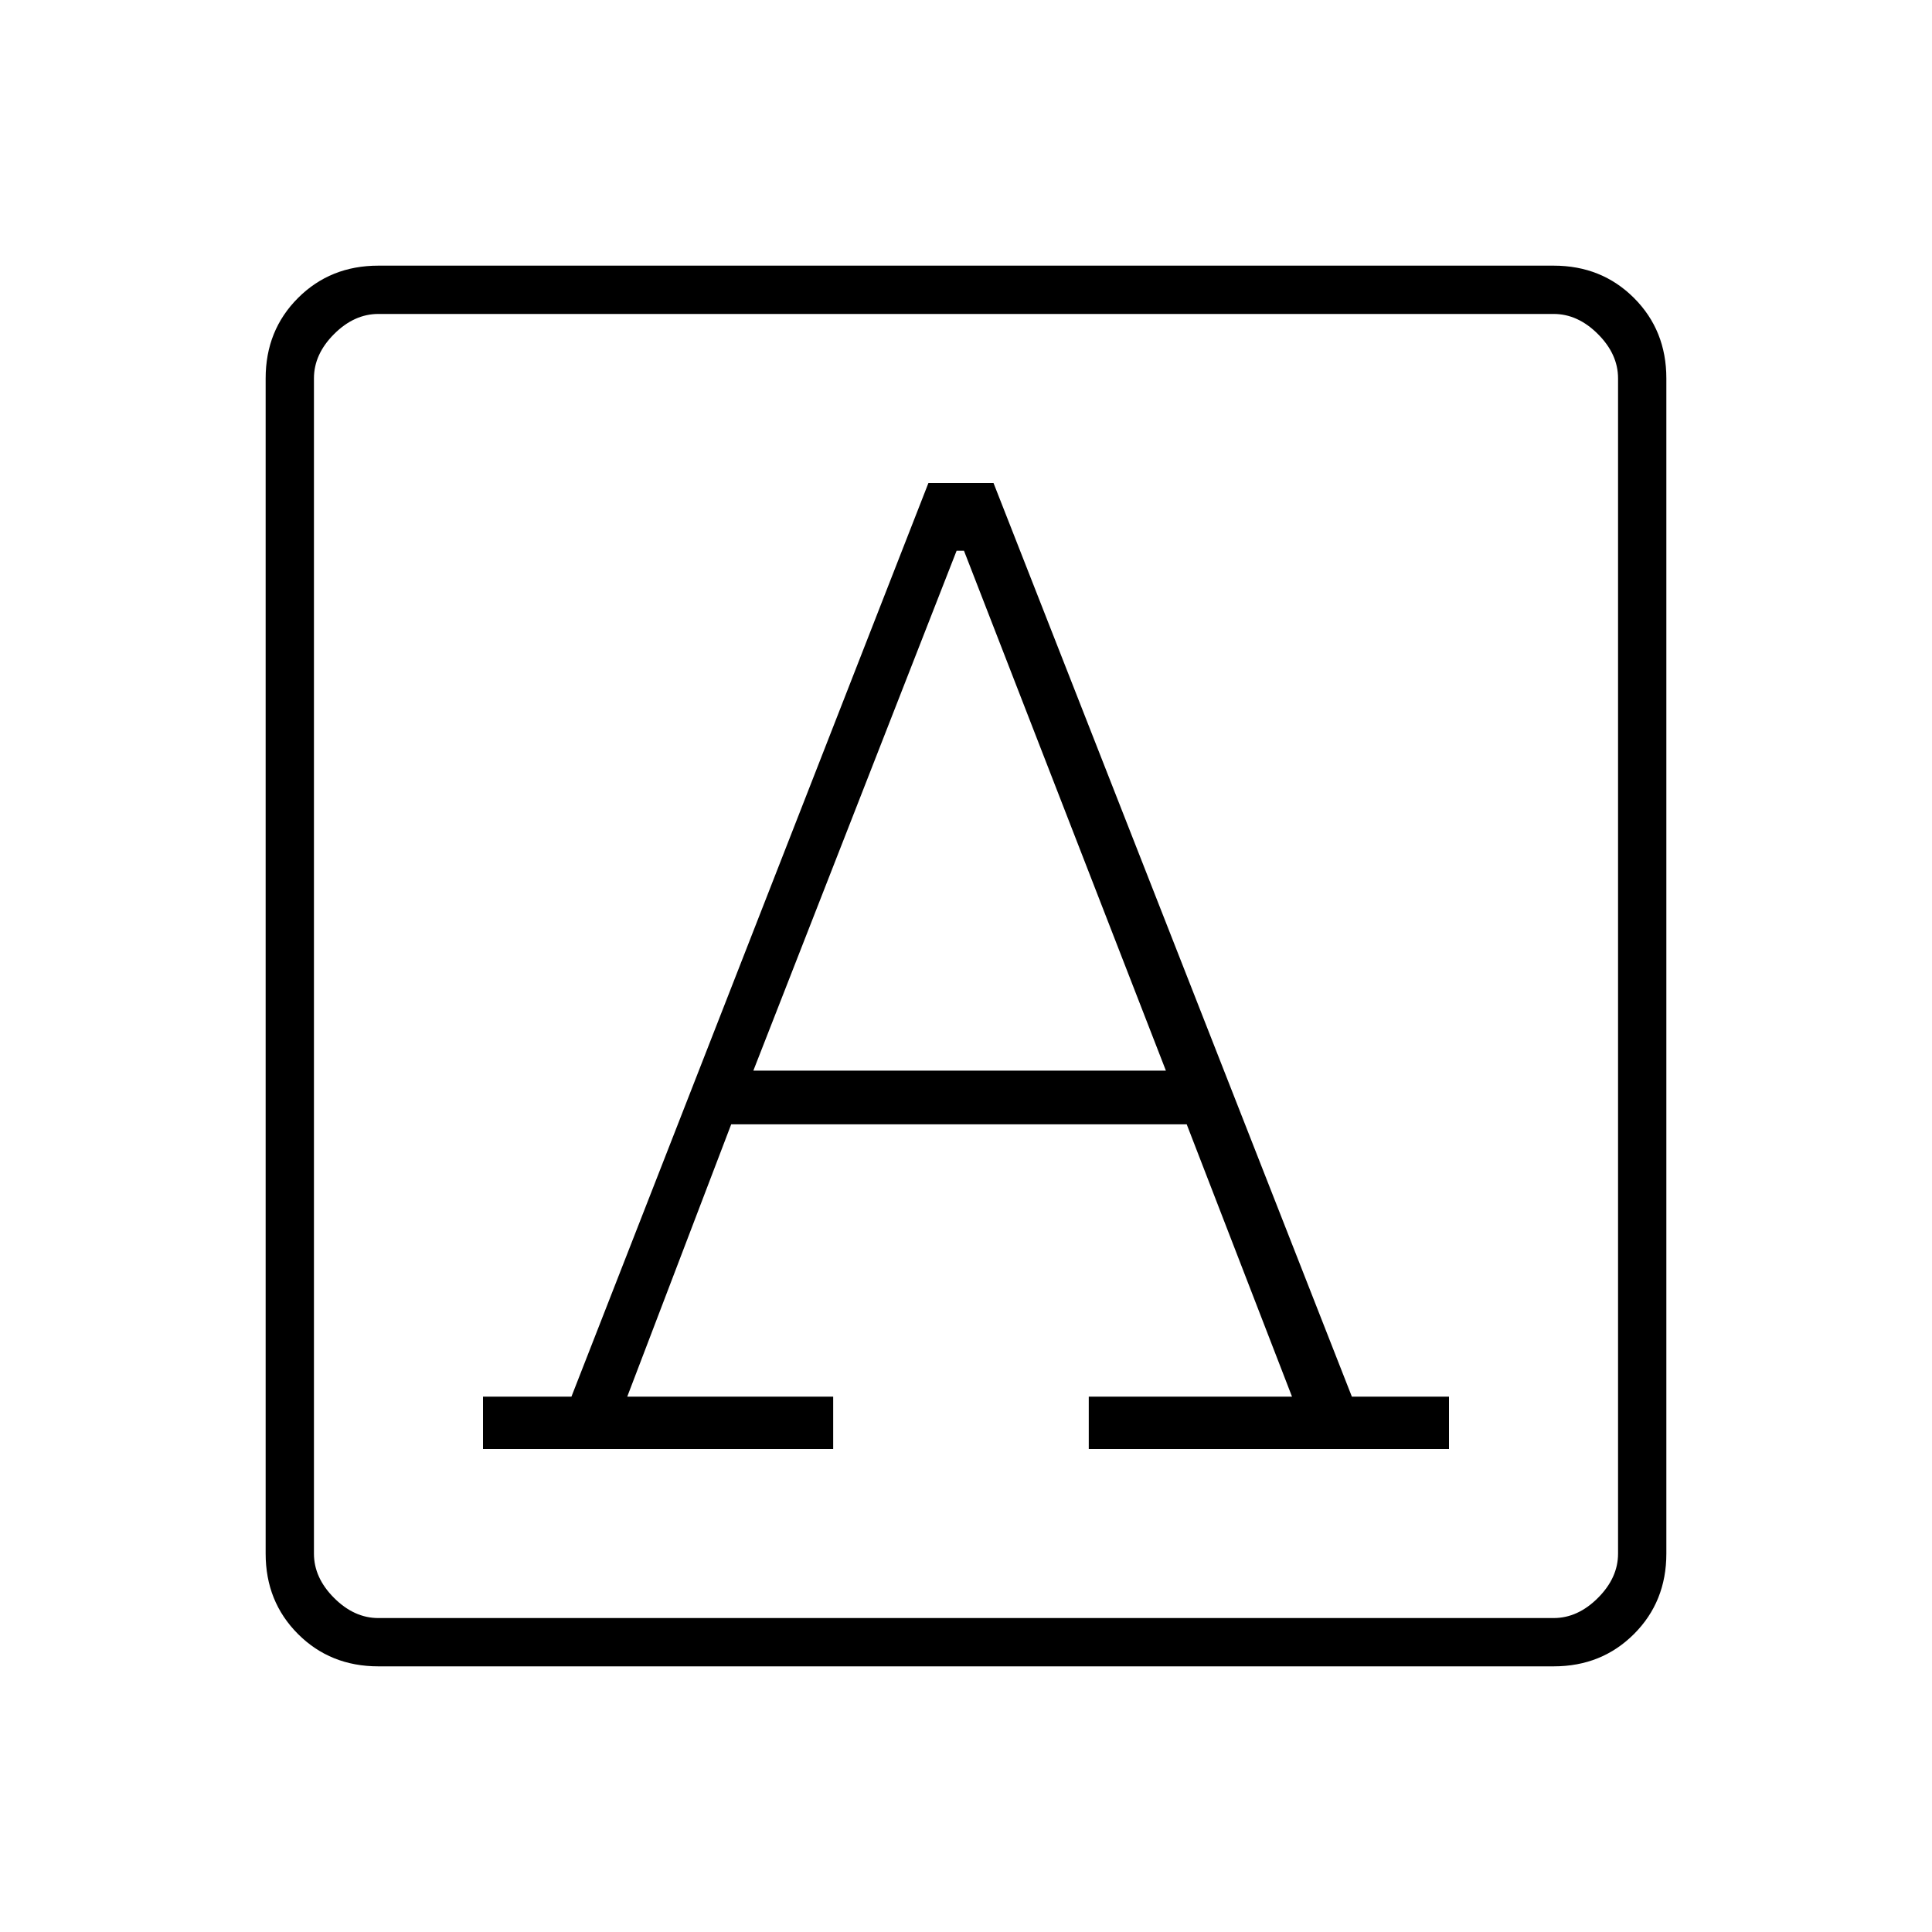 <svg xmlns="http://www.w3.org/2000/svg" height="40" viewBox="0 -960 960 960" width="40"><path d="M240-240h174v-26H311.67l51.66-135.33h226.34L642-266H541v26h179v-26h-48.26L493.67-720h-32.34L283.94-266H240v26Zm134.33-188 101-258.33H479L579.33-428h-205ZM188-132q-23.85 0-39.93-16.07Q132-164.15 132-188v-584q0-23.85 16.07-39.93Q164.15-828 188-828h584q23.85 0 39.93 16.07Q828-795.85 828-772v584q0 23.85-16.07 39.93Q795.85-132 772-132H188Zm0-24h584q12 0 22-10t10-22v-584q0-12-10-22t-22-10H188q-12 0-22 10t-10 22v584q0 12 10 22t22 10Zm-32 0v-648 648Z"/></svg>
